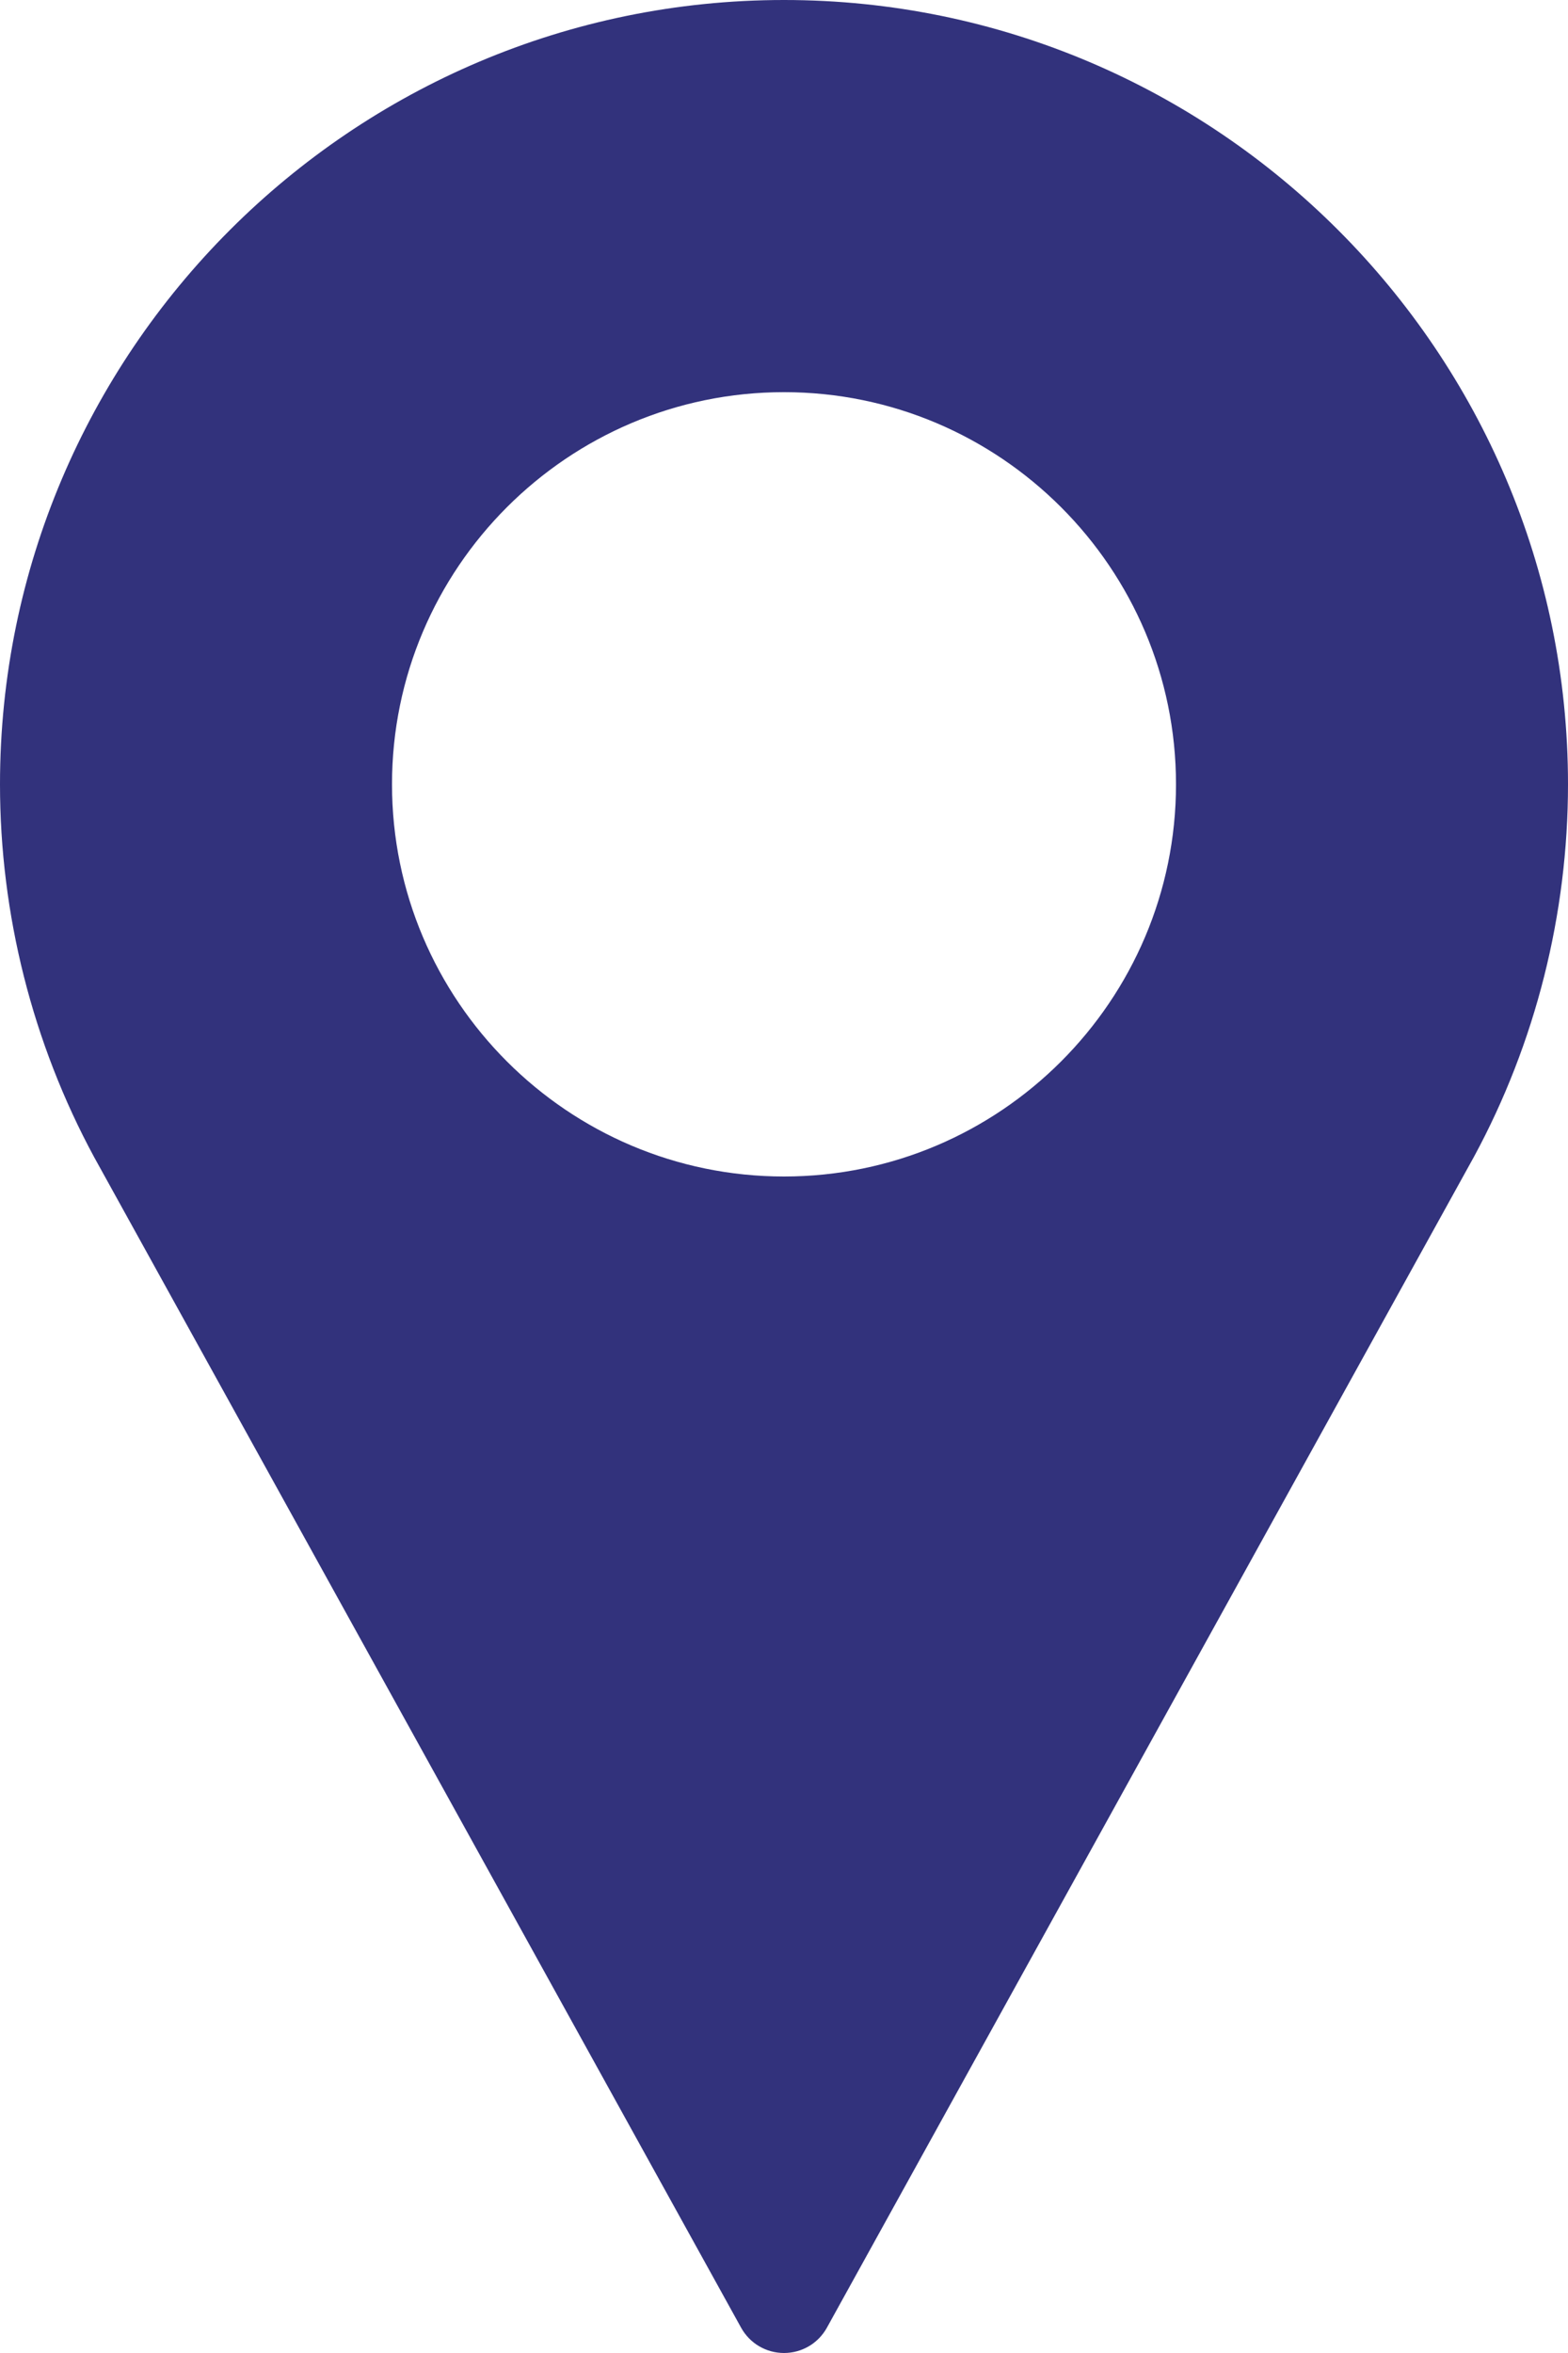 <svg width="12" height="18" viewBox="0 0 12 18" fill="none" xmlns="http://www.w3.org/2000/svg">
<path d="M6 0C2.692 0 0 2.692 0 6C0 6.993 0.248 7.978 0.72 8.851L5.672 17.807C5.738 17.926 5.863 18 6 18C6.137 18 6.262 17.926 6.328 17.807L11.281 8.848C11.752 7.978 12 6.993 12 6C12 2.692 9.308 0 6 0ZM6 9C4.346 9 3 7.654 3 6C3 4.346 4.346 3 6 3C7.654 3 9 4.346 9 6C9 7.654 7.654 9 6 9Z" fill="#32327C"/>
</svg>
